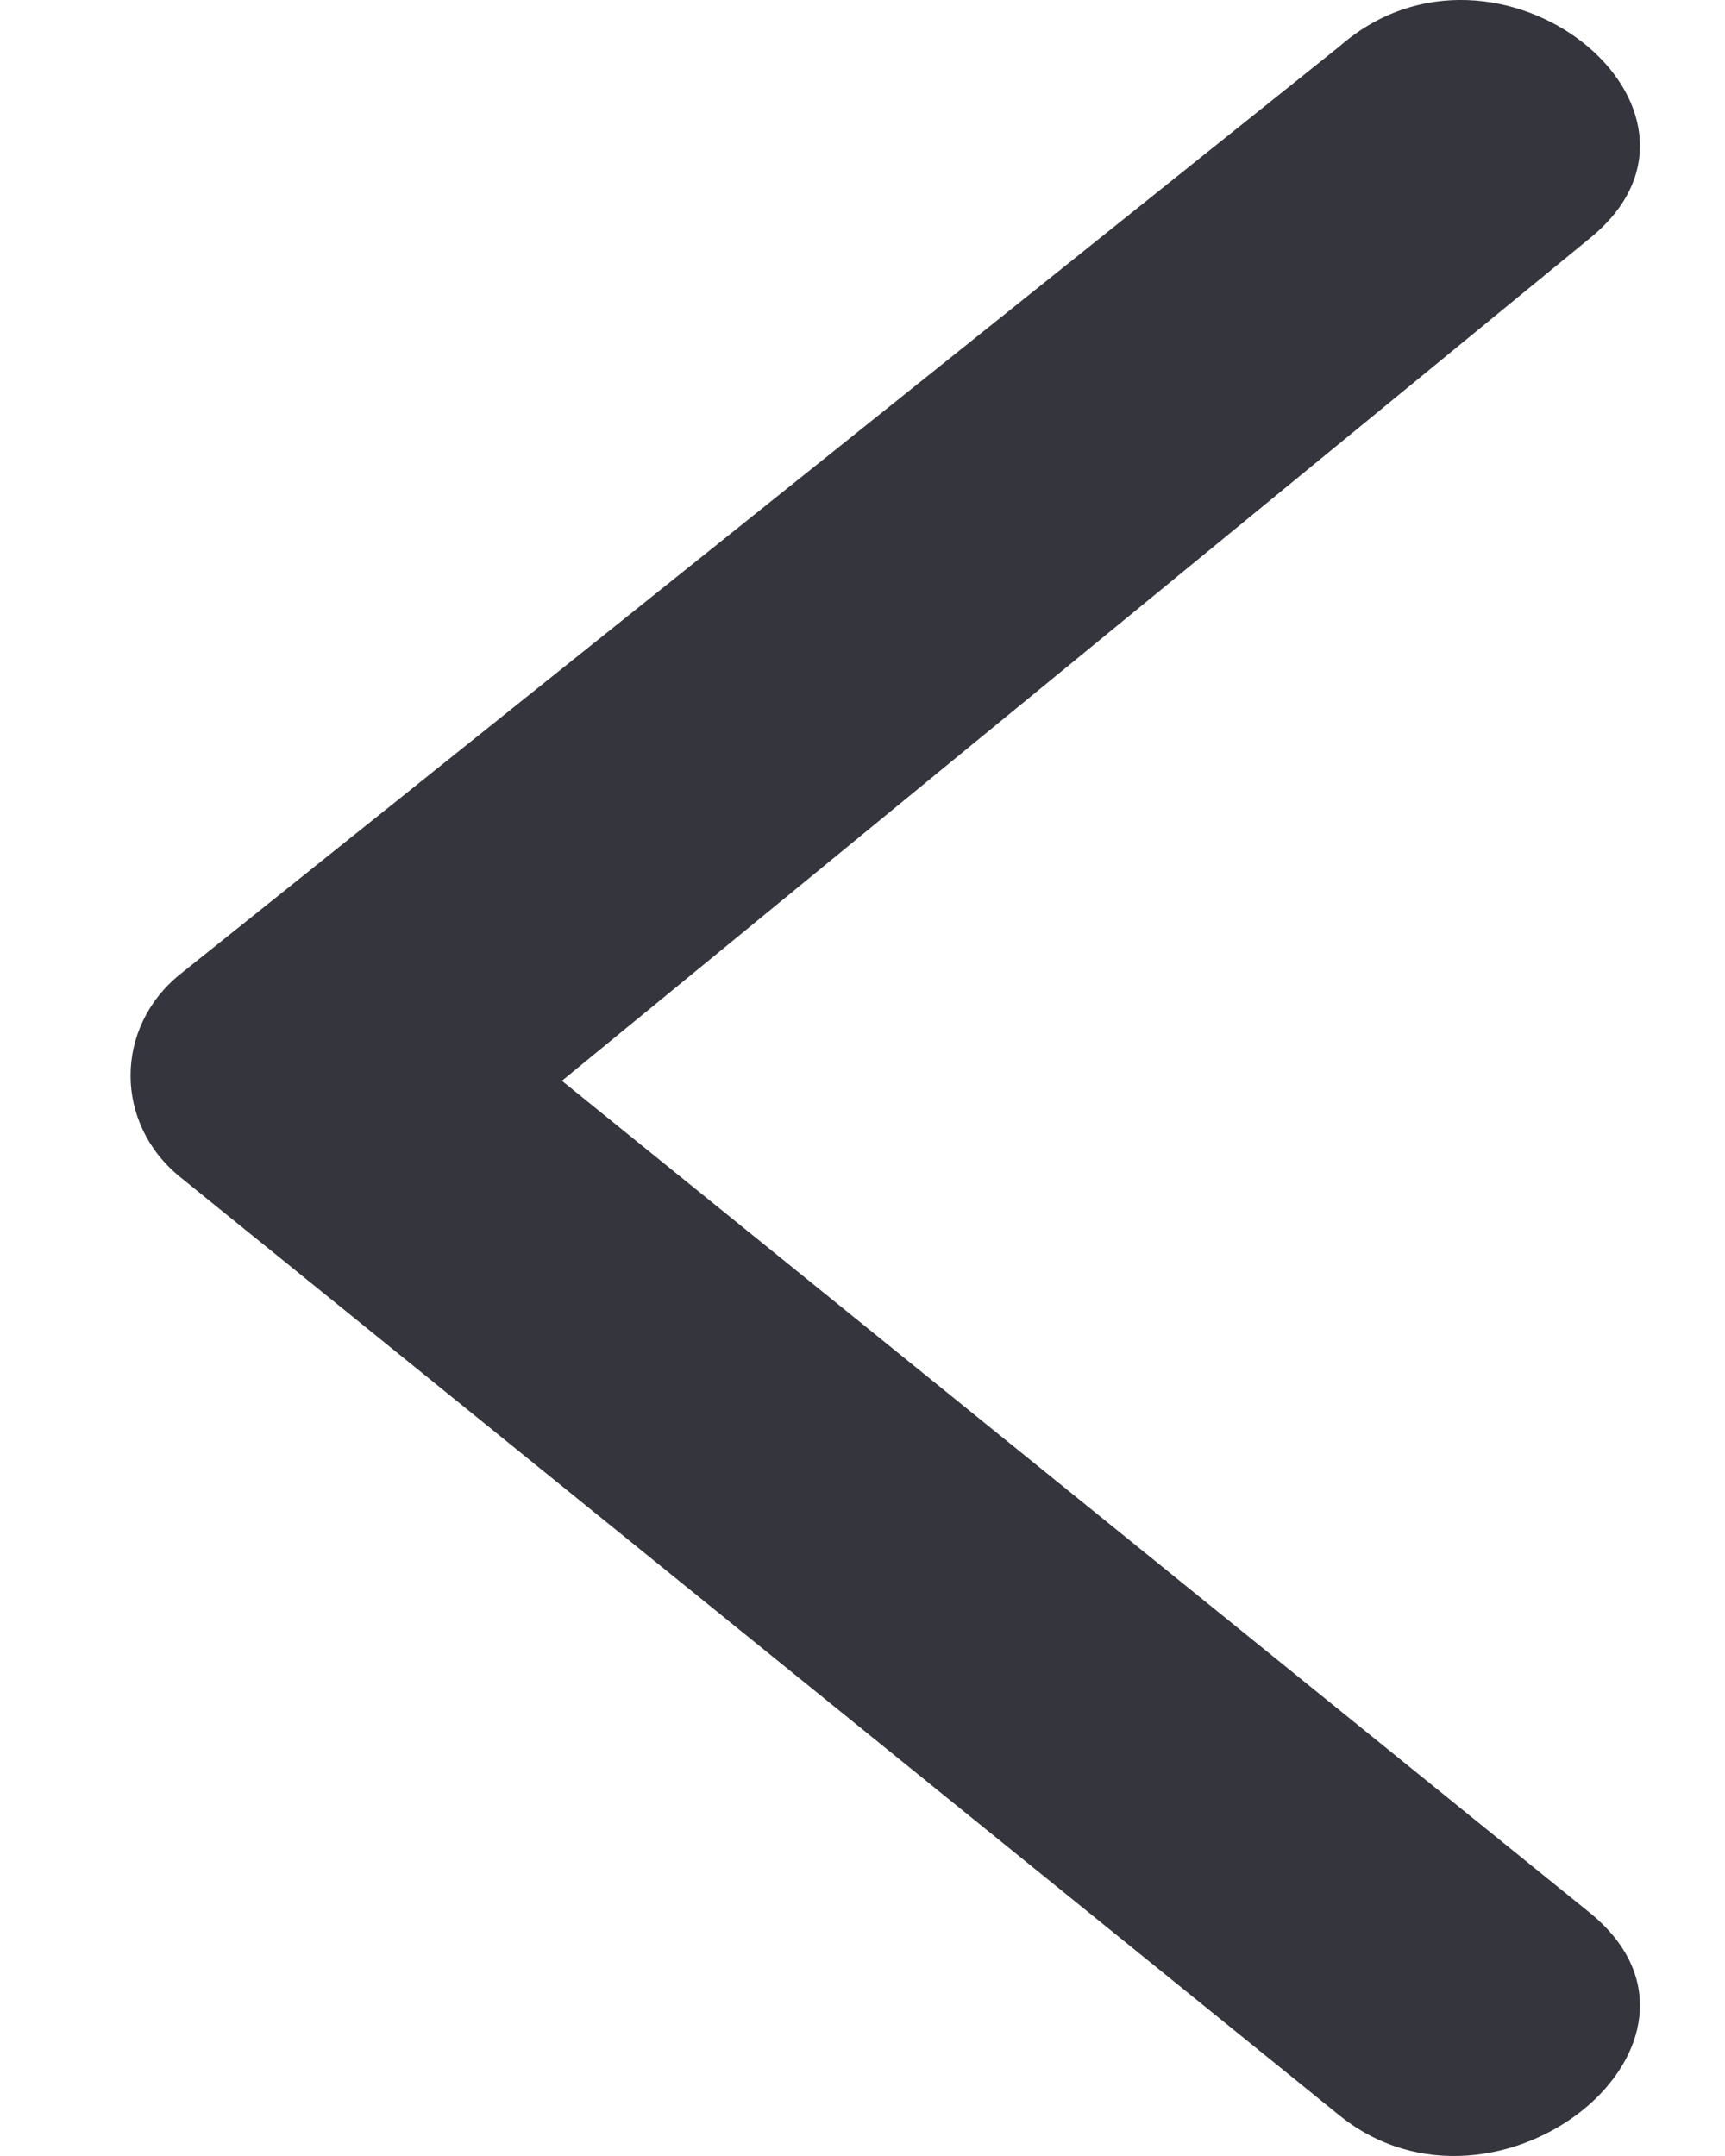 <svg width="8" height="10" viewBox="0 0 8 10" fill="none" xmlns="http://www.w3.org/2000/svg">
<path d="M7.372 1.106C8.105 0.513 6.944 -0.427 6.211 0.216L0.835 4.519C0.529 4.766 0.529 5.211 0.835 5.459L6.211 9.811C6.944 10.404 8.105 9.465 7.372 8.871L2.606 5.013L7.372 1.106Z" fill="#35353D"/>
</svg>

